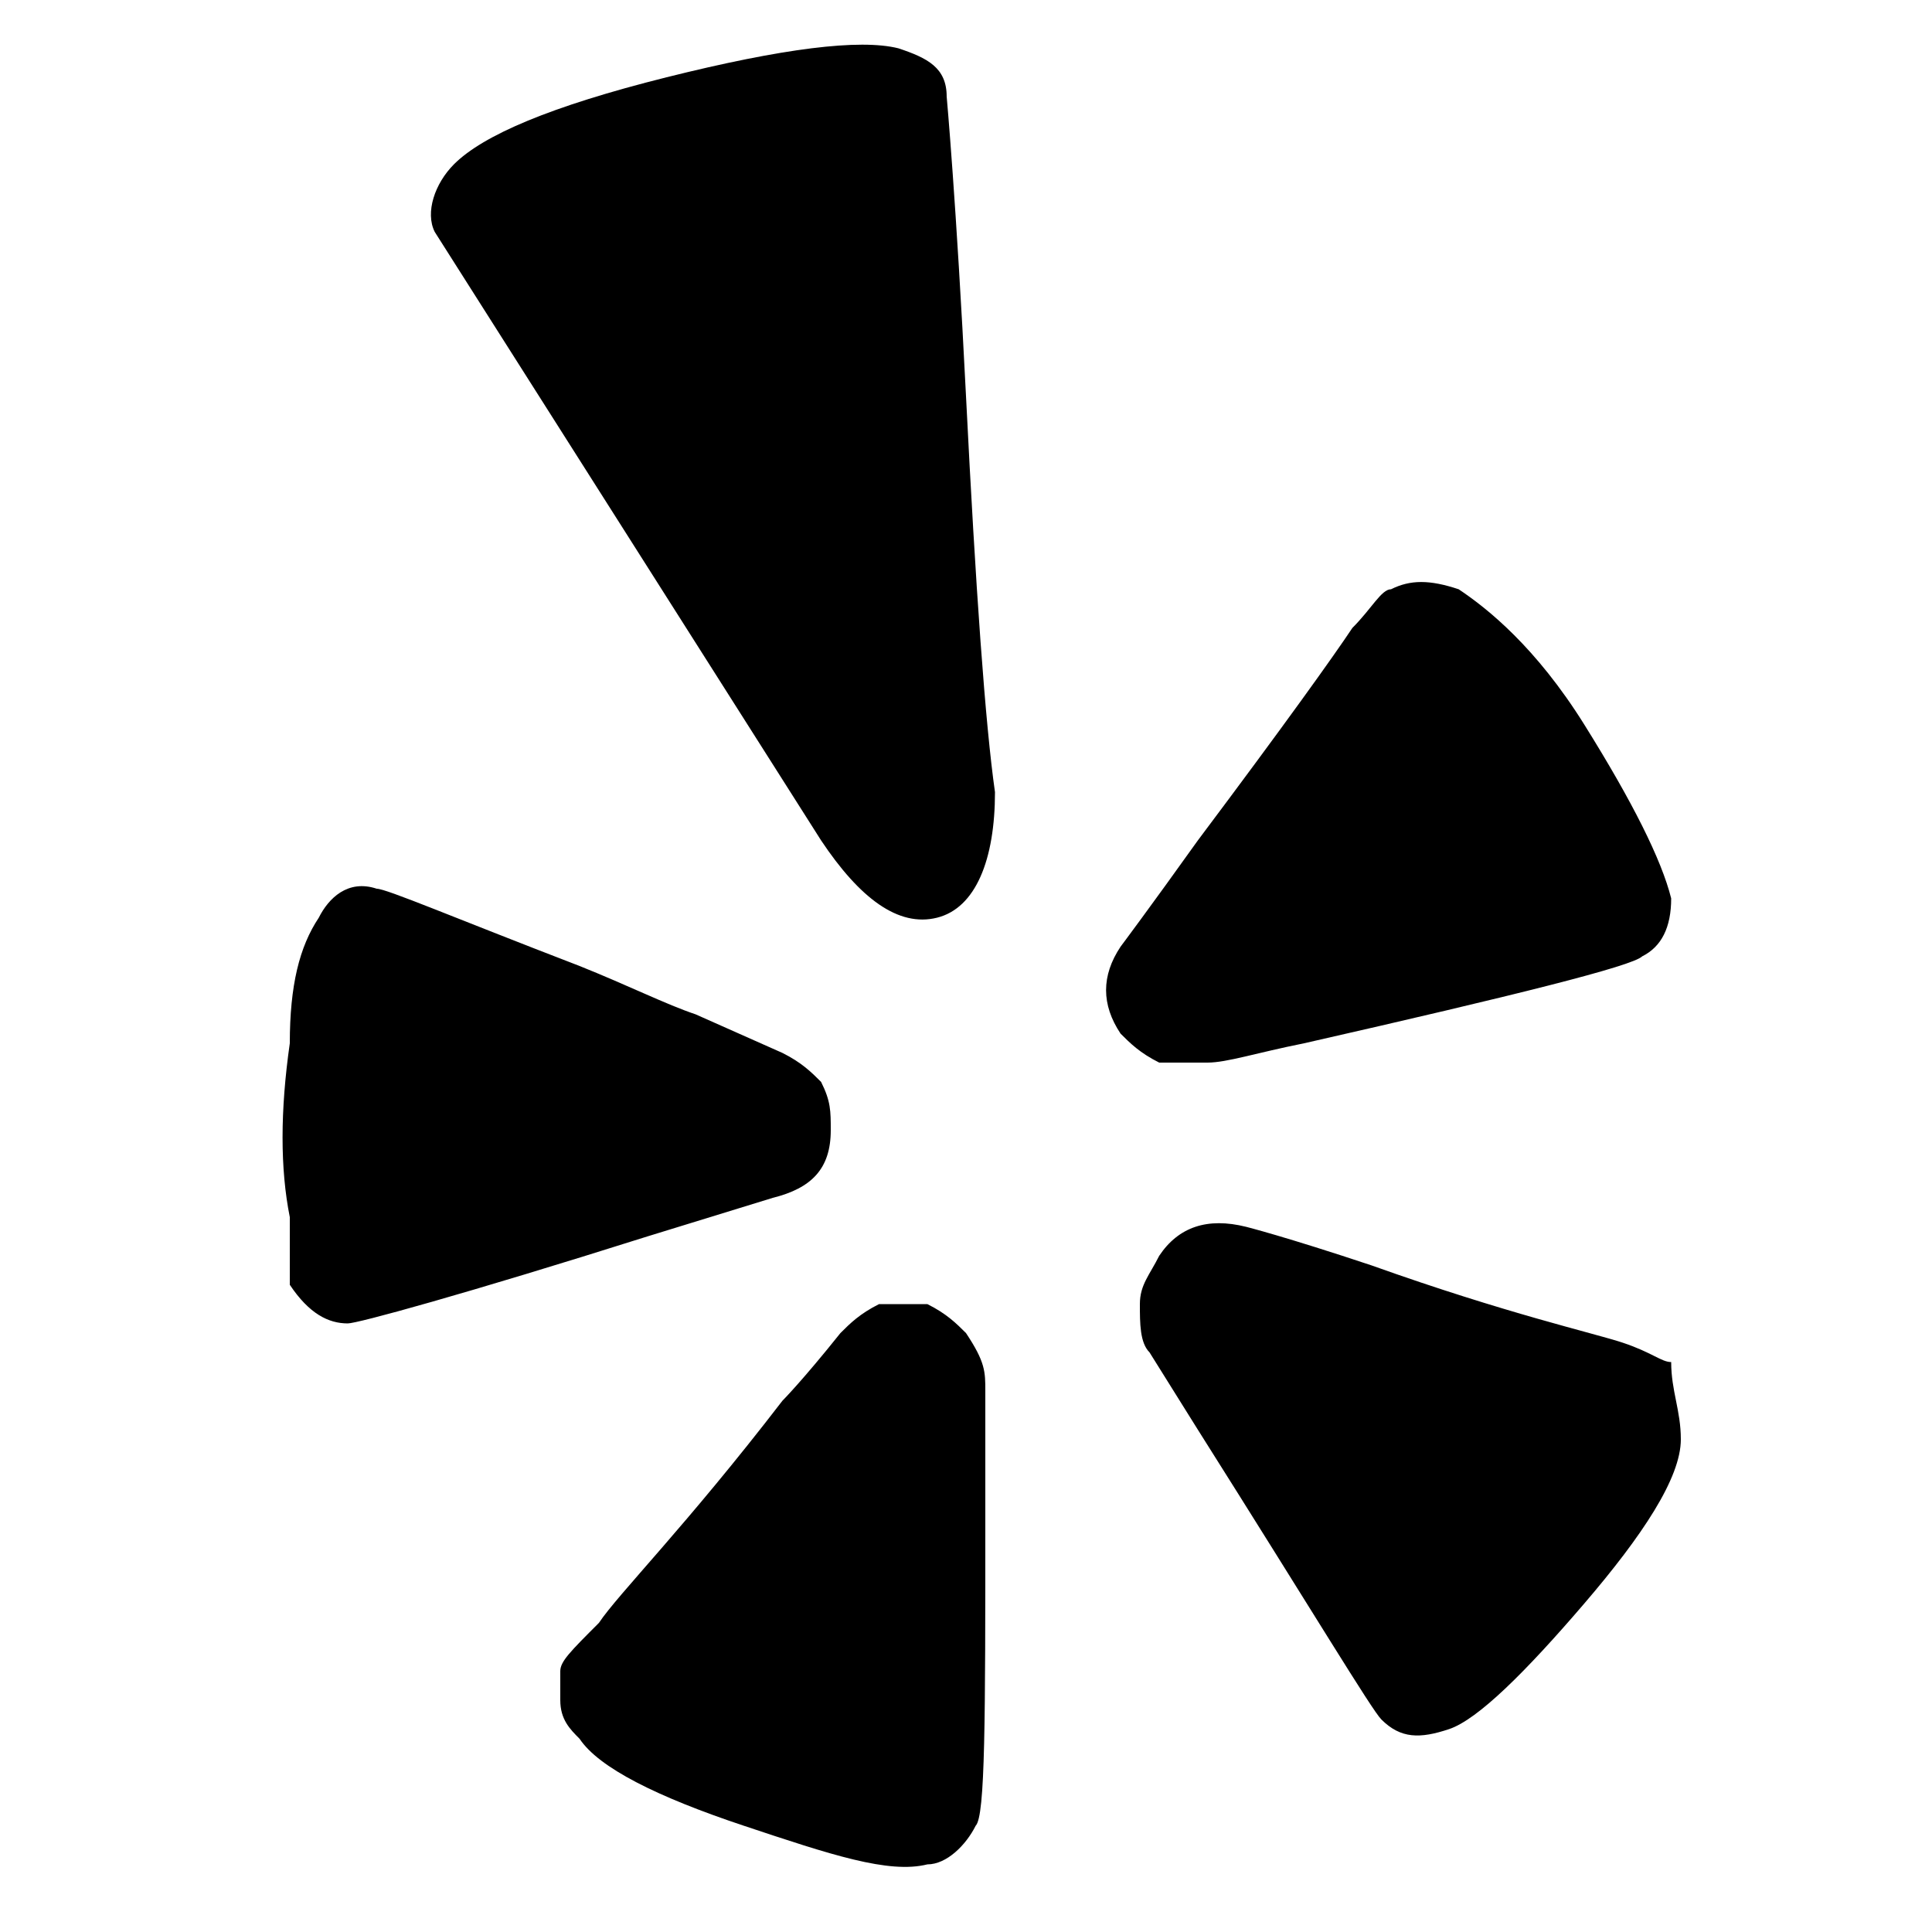 <?xml version="1.0" encoding="utf-8"?>
<!-- Generator: Adobe Illustrator 21.0.0, SVG Export Plug-In . SVG Version: 6.00 Build 0)  -->
<!DOCTYPE svg PUBLIC "-//W3C//DTD SVG 1.1//EN" "http://www.w3.org/Graphics/SVG/1.1/DTD/svg11.dtd">
<svg version="1.1" id="Layer_1" xmlns="http://www.w3.org/2000/svg" xmlns:xlink="http://www.w3.org/1999/xlink" x="0px" y="0px"
	 viewBox="0 0 20 20" style="enable-background:new 0 0 20 20;" xml:space="preserve">
<path d="M10.2,14.4v1.3c0,2.1,0,3.1-0.1,3.2c-0.1,0.2-0.3,0.4-0.5,0.4c-0.4,0.1-1-0.1-1.9-0.4c-0.9-0.3-1.5-0.6-1.7-0.9
	c-0.1-0.1-0.2-0.2-0.2-0.4c0-0.1,0-0.2,0-0.3c0-0.1,0.1-0.2,0.4-0.5c0.2-0.3,0.9-1,1.9-2.3c0,0,0.2-0.2,0.6-0.7
	c0.1-0.1,0.2-0.2,0.4-0.3c0.2,0,0.3,0,0.5,0c0.2,0.1,0.3,0.2,0.4,0.3C10.2,14.1,10.2,14.2,10.2,14.4z M8.6,11.7
	c0,0.4-0.2,0.6-0.6,0.7l-1.3,0.4c-1.9,0.6-3,0.9-3.1,0.9c-0.2,0-0.4-0.1-0.6-0.4C3,13.2,3,13,3,12.6c-0.1-0.5-0.1-1.1,0-1.8
	C3,10.2,3.1,9.8,3.3,9.5c0.1-0.2,0.3-0.4,0.6-0.3C4,9.2,4.7,9.5,6,10c0.5,0.2,0.9,0.4,1.2,0.5l0.9,0.4c0.2,0.1,0.3,0.2,0.4,0.3
	C8.6,11.4,8.6,11.5,8.6,11.7z M17.4,14.9c0,0.4-0.4,1-1,1.7s-1.1,1.2-1.4,1.3c-0.3,0.1-0.5,0.1-0.7-0.1c-0.1-0.1-0.7-1.1-1.9-3
	L11.9,14c-0.1-0.1-0.1-0.3-0.1-0.5c0-0.2,0.1-0.3,0.2-0.5c0.2-0.3,0.5-0.4,0.9-0.3c0,0,0.4,0.1,1.3,0.4c1.4,0.5,2.3,0.7,2.6,0.8
	c0.3,0.1,0.4,0.2,0.5,0.2C17.3,14.4,17.4,14.6,17.4,14.9z M10.3,8.2c0,0.7-0.2,1.2-0.6,1.3C9.3,9.6,8.9,9.3,8.5,8.7l-4-6.3
	c-0.1-0.2,0-0.5,0.2-0.7c0.3-0.3,1-0.6,2.2-0.9s2-0.4,2.4-0.3c0.3,0.1,0.5,0.2,0.5,0.5C9.8,1,9.9,2.1,10,4.1S10.2,7.5,10.3,8.2z
	 M17.3,9.3c0,0.3-0.1,0.5-0.3,0.6c-0.1,0.1-1.3,0.4-3.5,0.9c-0.5,0.1-0.8,0.2-1,0.2l0,0c-0.2,0-0.3,0-0.5,0
	c-0.2-0.1-0.3-0.2-0.4-0.3c-0.2-0.3-0.2-0.6,0-0.9c0,0,0.3-0.4,0.8-1.1c0.9-1.2,1.4-1.9,1.6-2.2c0.2-0.2,0.3-0.4,0.4-0.4
	c0.2-0.1,0.4-0.1,0.7,0c0.3,0.2,0.8,0.6,1.3,1.4C16.9,8.3,17.2,8.9,17.3,9.3L17.3,9.3z"/>
</svg>

